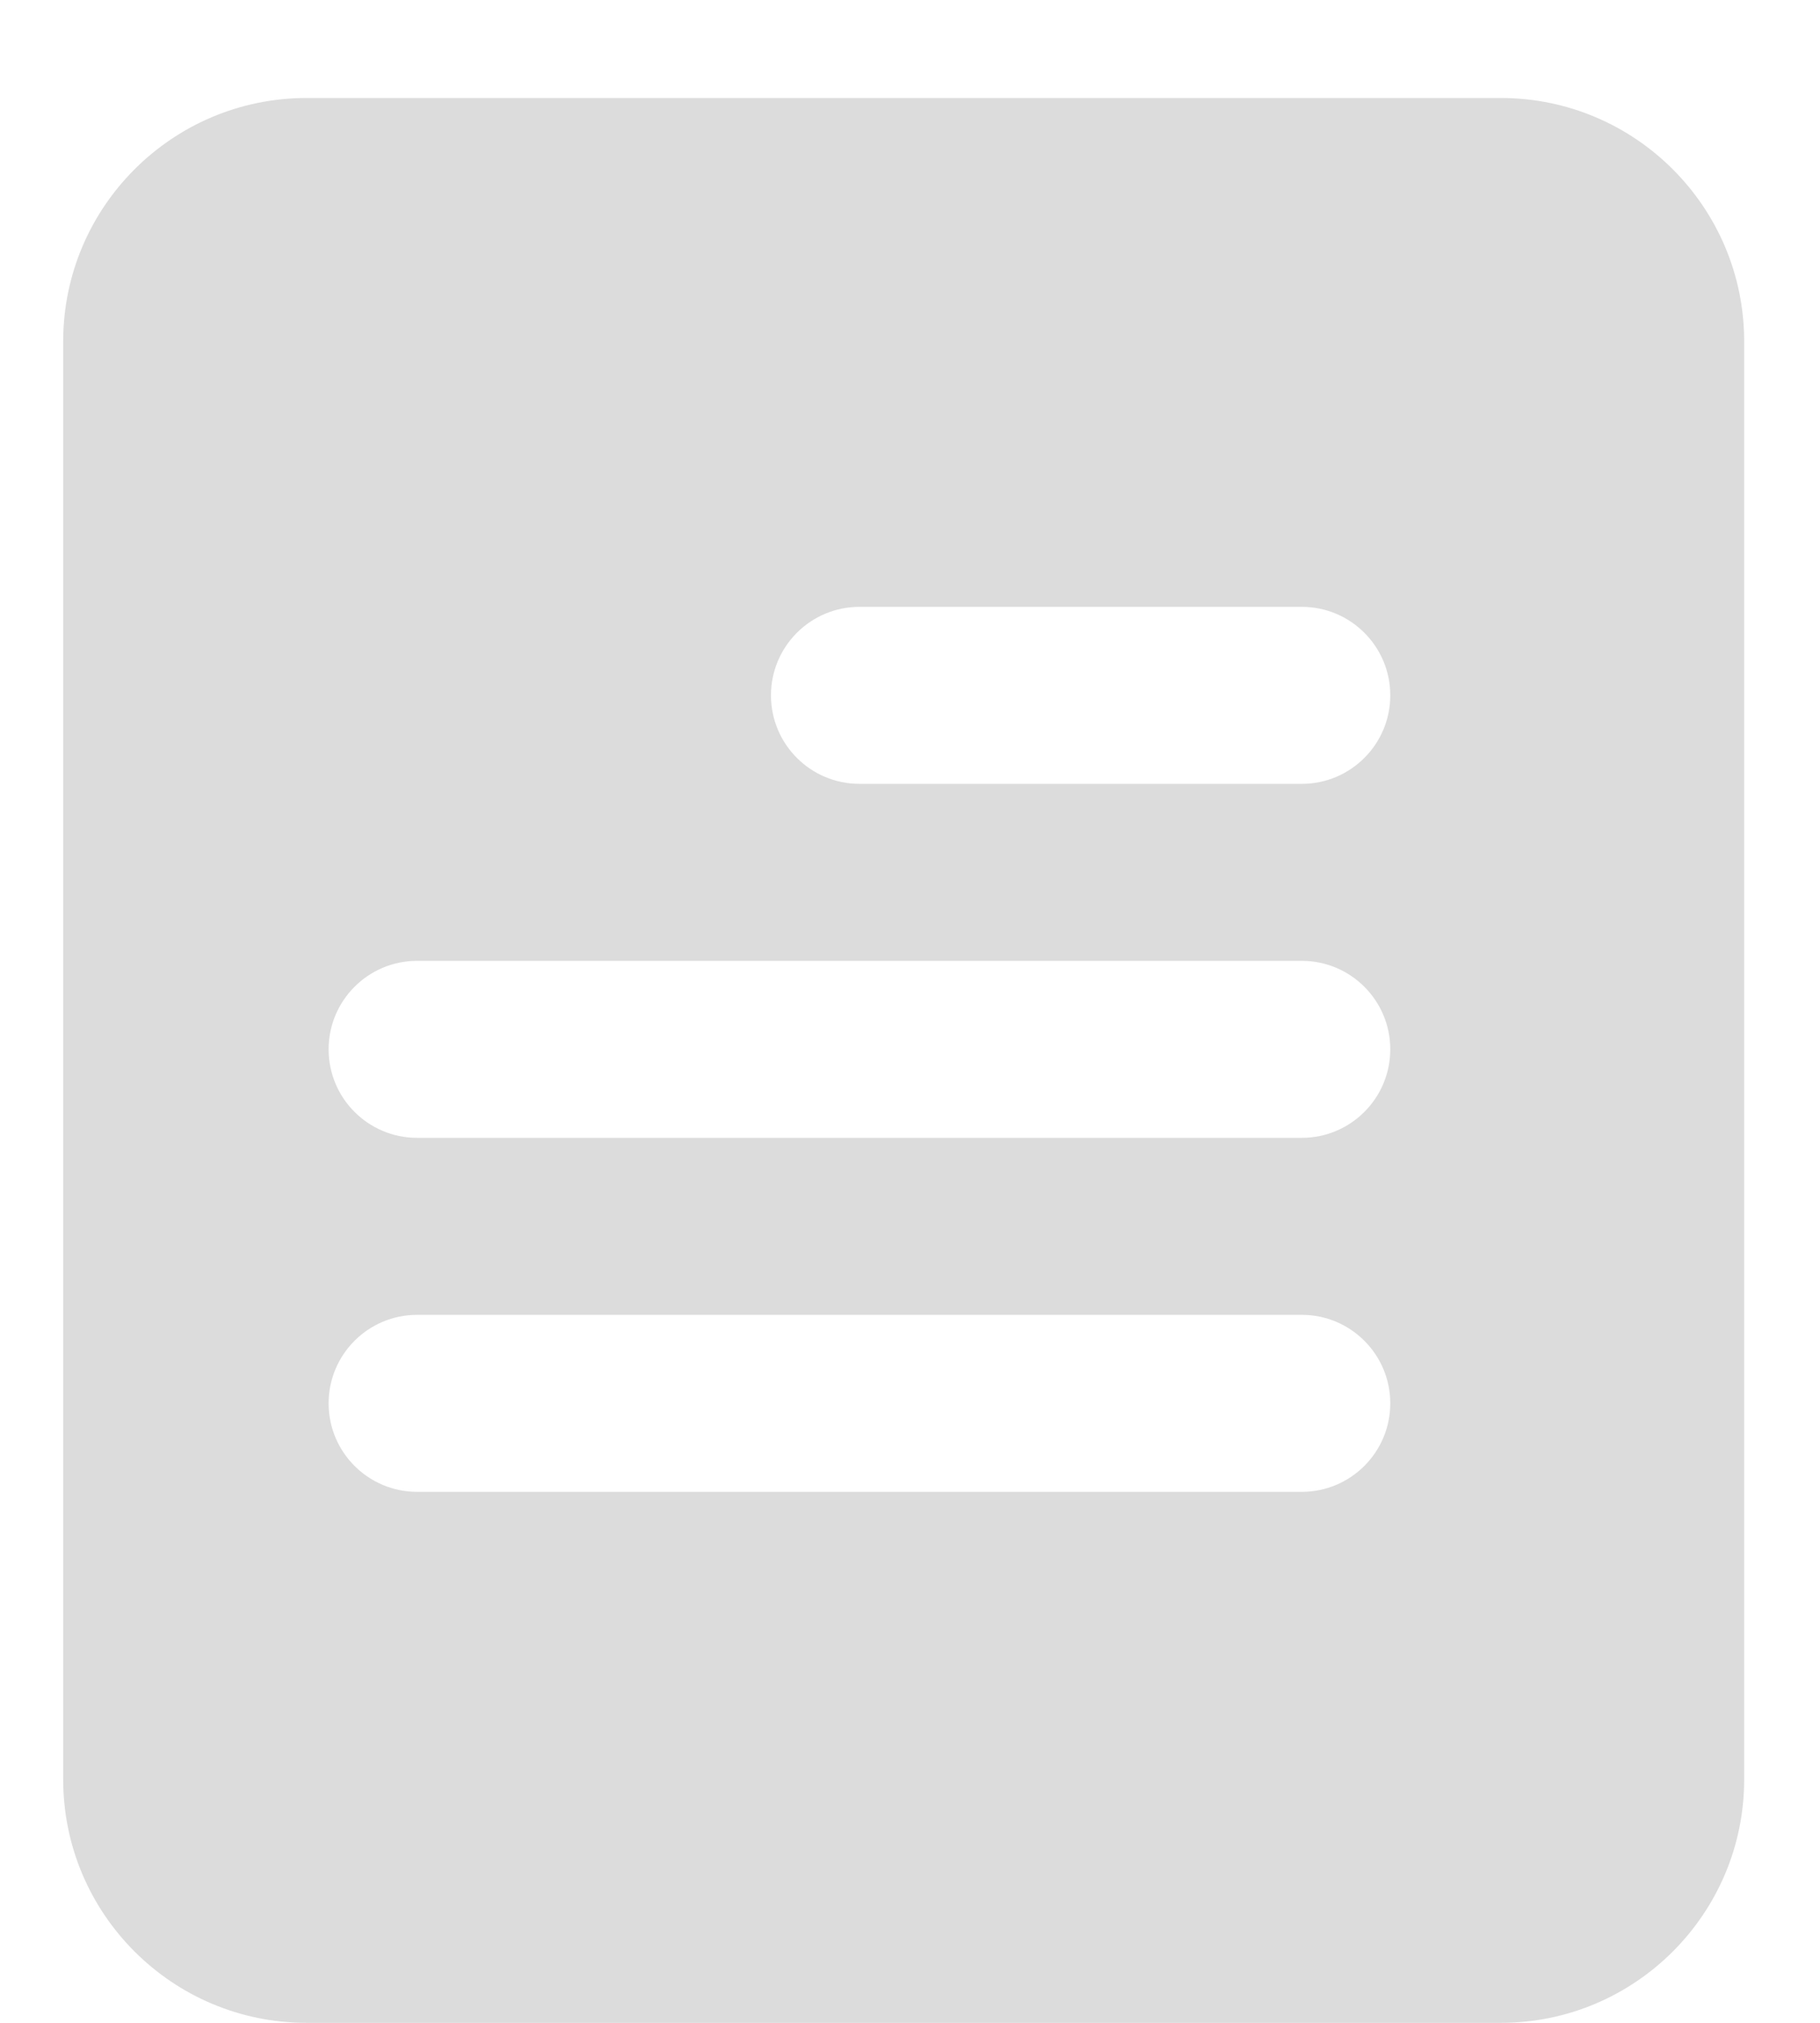 <svg width="18" height="20" viewBox="0 0 18 20" fill="none" xmlns="http://www.w3.org/2000/svg">
<path d="M3.031 0.969L14.844 0.969C16.171 0.969 17.25 2.048 17.25 3.375L17.25 17.594C17.25 18.921 16.171 20 14.844 20L3.031 20C1.704 20 0.625 18.921 0.625 17.594L0.625 3.375C0.625 2.048 1.704 0.969 3.031 0.969ZM12.875 6L8.5 6C8.017 6 7.625 6.392 7.625 6.875C7.625 7.358 8.017 7.75 8.5 7.75L12.875 7.75C13.358 7.75 13.75 7.358 13.75 6.875C13.75 6.392 13.358 6 12.875 6ZM4.125 14.75L12.875 14.75C13.358 14.75 13.75 14.358 13.75 13.875C13.75 13.392 13.358 13 12.875 13L4.125 13C3.642 13 3.25 13.392 3.25 13.875C3.25 14.358 3.642 14.75 4.125 14.75ZM4.125 11.25L12.875 11.25C13.358 11.25 13.75 10.858 13.75 10.375C13.75 9.892 13.358 9.5 12.875 9.5L4.125 9.5C3.642 9.5 3.25 9.892 3.25 10.375C3.25 10.858 3.642 11.25 4.125 11.25Z" fill="#DCDCDC"/>
</svg>
